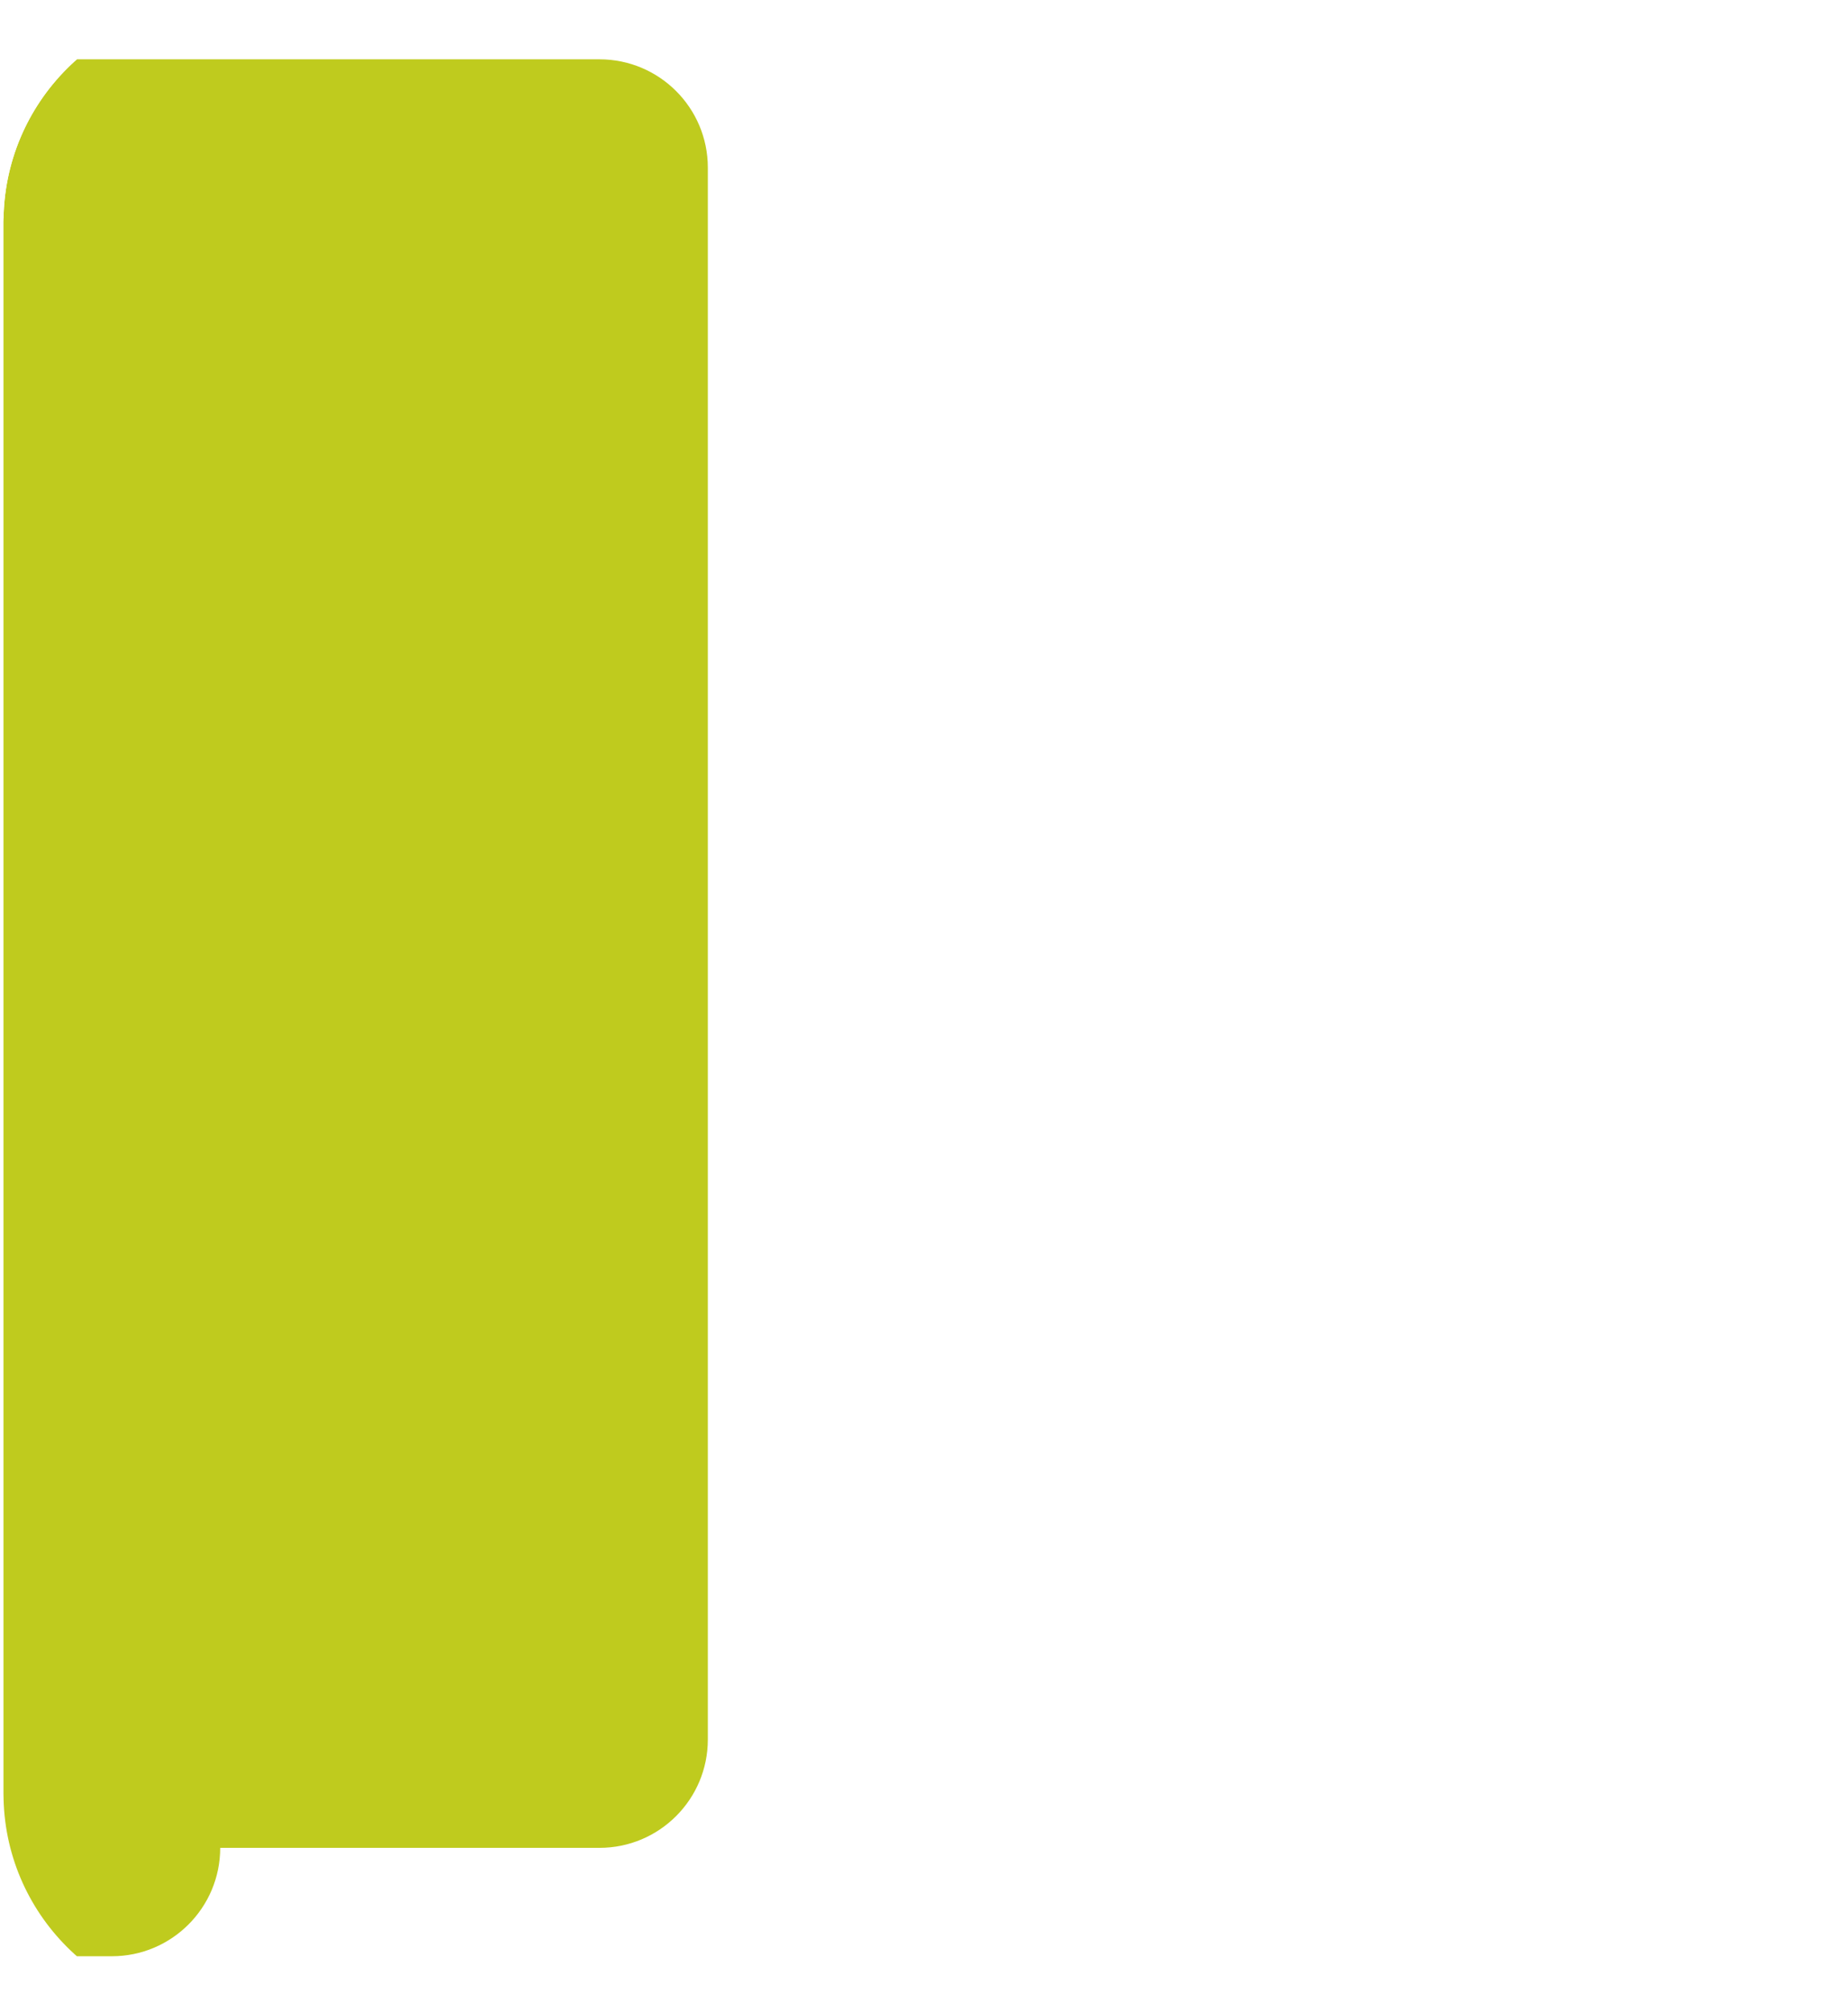 <svg width="68" height="74" viewBox="0 0 68 74" fill="none" xmlns="http://www.w3.org/2000/svg">
<g clip-path="url(#clip0_1204_7371)">
<g filter="url(#filter0_f_1204_7371)">
<path d="M0.129 4.176C0.129 3.075 1.021 2.182 2.122 2.182H22.059C24.261 2.182 26.046 3.967 26.046 6.169V63.986C26.046 66.188 24.261 67.973 22.059 67.973H2.122C1.021 67.973 0.129 67.081 0.129 65.98V4.176Z" fill="#BFCB1E"/>
</g>
<path d="M0.129 8.163C0.129 7.062 1.021 6.169 2.122 6.169H4.116C6.318 6.169 8.103 7.955 8.103 10.157V67.973C8.103 70.175 6.318 71.96 4.116 71.96H2.122C1.021 71.96 0.129 71.068 0.129 69.967V8.163Z" fill="#BFCB1E"/>
</g>
<defs>
<filter id="filter0_f_1204_7371" x="-47.719" y="-45.666" width="121.614" height="161.487" filterUnits="userSpaceOnUse" color-interpolation-filters="sRGB">
<feFlood flood-opacity="0" result="BackgroundImageFix"/>
<feBlend mode="normal" in="SourceGraphic" in2="BackgroundImageFix" result="shape"/>
<feGaussianBlur stdDeviation="23.924" result="effect1_foregroundBlur_1204_7371"/>
</filter>
<clipPath id="clip0_1204_7371">
<path d="M0.129 8.163C0.129 3.759 3.699 0.188 8.104 0.188H57.945C63.451 0.188 67.914 4.651 67.914 10.157V63.986C67.914 69.491 63.451 73.954 57.945 73.954H8.104C3.699 73.954 0.129 70.384 0.129 65.98V8.163Z" fill="white"/>
</clipPath>
</defs>
</svg>
